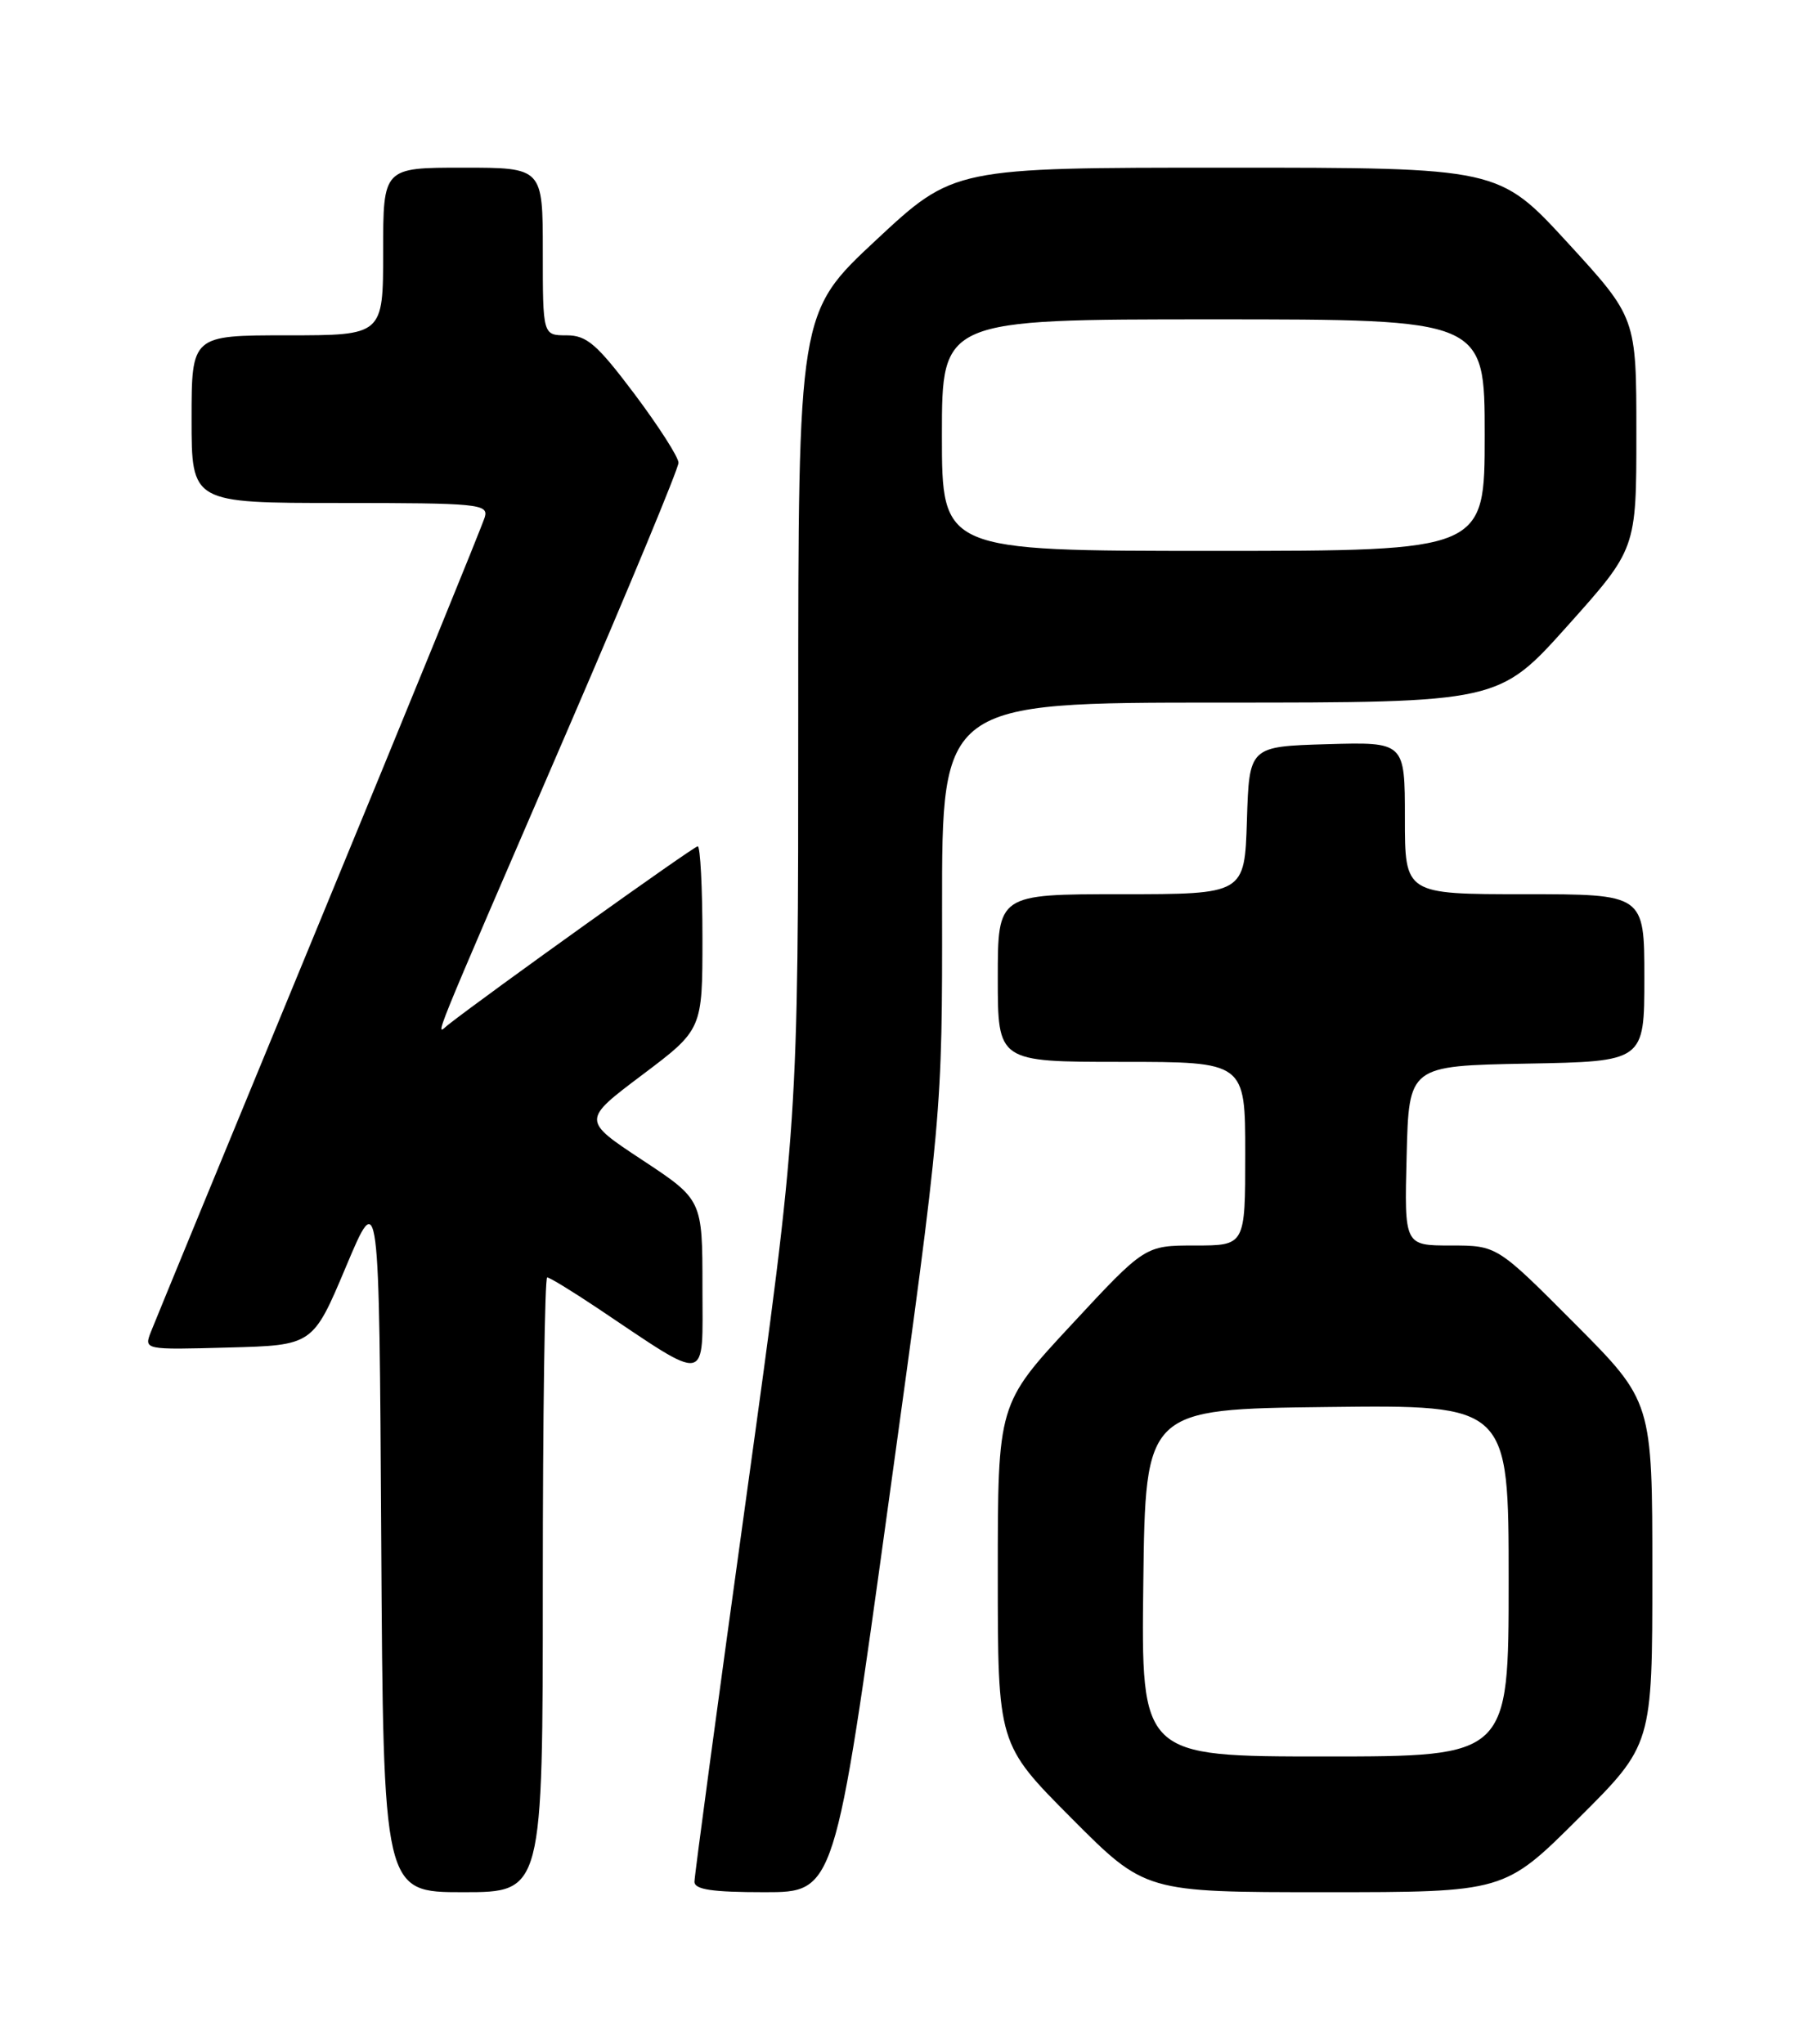<?xml version="1.0" encoding="UTF-8" standalone="no"?>
<!DOCTYPE svg PUBLIC "-//W3C//DTD SVG 1.1//EN" "http://www.w3.org/Graphics/SVG/1.1/DTD/svg11.dtd" >
<svg xmlns="http://www.w3.org/2000/svg" xmlns:xlink="http://www.w3.org/1999/xlink" version="1.1" viewBox="0 0 226 256">
 <g >
 <path fill="currentColor"
d=" M 68.00 198.50 C 68.00 177.32 68.25 160.00 68.55 160.00 C 68.86 160.00 71.67 161.72 74.80 163.81 C 89.02 173.33 88.00 173.53 88.00 161.22 C 88.00 150.27 88.00 150.27 80.46 145.29 C 72.91 140.31 72.91 140.31 80.46 134.63 C 88.00 128.95 88.00 128.95 88.00 117.48 C 88.00 111.16 87.73 106.00 87.41 106.00 C 86.92 106.00 61.05 124.50 56.15 128.35 C 54.54 129.62 53.29 132.69 71.35 90.87 C 78.86 73.48 85.00 58.67 85.00 57.96 C 85.00 57.26 82.51 53.38 79.48 49.34 C 74.78 43.10 73.51 42.00 70.98 42.00 C 68.00 42.00 68.00 42.00 68.00 31.50 C 68.00 21.00 68.00 21.00 58.00 21.00 C 48.00 21.00 48.00 21.00 48.00 31.50 C 48.00 42.00 48.00 42.00 36.00 42.00 C 24.00 42.00 24.00 42.00 24.00 52.50 C 24.00 63.00 24.00 63.00 42.62 63.00 C 59.87 63.00 61.20 63.13 60.74 64.75 C 60.47 65.71 51.15 88.55 40.03 115.50 C 28.91 142.45 19.41 165.53 18.92 166.78 C 18.02 169.07 18.02 169.07 28.61 168.78 C 39.20 168.50 39.20 168.50 43.35 158.64 C 47.50 148.78 47.50 148.78 47.76 192.89 C 48.02 237.00 48.02 237.00 58.01 237.00 C 68.00 237.00 68.00 237.00 68.00 198.50 Z  M 111.31 188.25 C 118.05 139.50 118.05 139.50 118.02 113.75 C 118.00 88.00 118.00 88.00 152.88 88.00 C 187.76 88.00 187.76 88.00 196.38 78.38 C 205.00 68.75 205.00 68.75 205.00 54.27 C 205.00 39.79 205.00 39.79 196.38 30.39 C 187.75 21.00 187.75 21.00 153.62 21.00 C 119.48 21.00 119.48 21.00 109.74 30.08 C 100.00 39.16 100.00 39.16 100.00 89.86 C 100.00 140.55 100.00 140.55 93.50 187.46 C 89.92 213.26 87.00 234.96 87.00 235.69 C 87.00 236.67 89.20 237.00 95.79 237.00 C 104.58 237.00 104.58 237.00 111.31 188.25 Z  M 197.73 227.77 C 207.00 218.54 207.00 218.54 207.00 197.04 C 207.00 175.54 207.00 175.54 197.27 165.77 C 187.54 156.00 187.54 156.00 181.74 156.00 C 175.93 156.00 175.93 156.00 176.22 144.75 C 176.50 133.50 176.50 133.50 191.25 133.22 C 206.00 132.95 206.00 132.95 206.00 122.47 C 206.00 112.00 206.00 112.00 191.00 112.00 C 176.00 112.00 176.00 112.00 176.00 102.46 C 176.00 92.93 176.00 92.93 166.25 93.21 C 156.50 93.50 156.50 93.50 156.21 102.75 C 155.92 112.00 155.92 112.00 140.46 112.00 C 125.00 112.00 125.00 112.00 125.00 122.50 C 125.00 133.00 125.00 133.00 140.50 133.00 C 156.00 133.00 156.00 133.00 156.00 144.50 C 156.00 156.00 156.00 156.00 149.72 156.00 C 143.44 156.00 143.44 156.00 134.22 165.93 C 125.00 175.85 125.00 175.85 125.00 197.16 C 125.00 218.46 125.00 218.46 134.23 227.73 C 143.46 237.00 143.46 237.00 165.96 237.00 C 188.46 237.00 188.46 237.00 197.73 227.77 Z  M 118.00 54.50 C 118.00 40.00 118.00 40.00 152.00 40.00 C 186.00 40.00 186.00 40.00 186.00 54.50 C 186.00 69.00 186.00 69.00 152.00 69.00 C 118.00 69.00 118.00 69.00 118.00 54.50 Z  M 143.23 198.25 C 143.50 176.50 143.50 176.50 166.25 176.23 C 189.00 175.96 189.00 175.96 189.00 197.98 C 189.00 220.00 189.00 220.00 165.98 220.00 C 142.96 220.00 142.96 220.00 143.23 198.25 Z "/>
</g>
</svg>